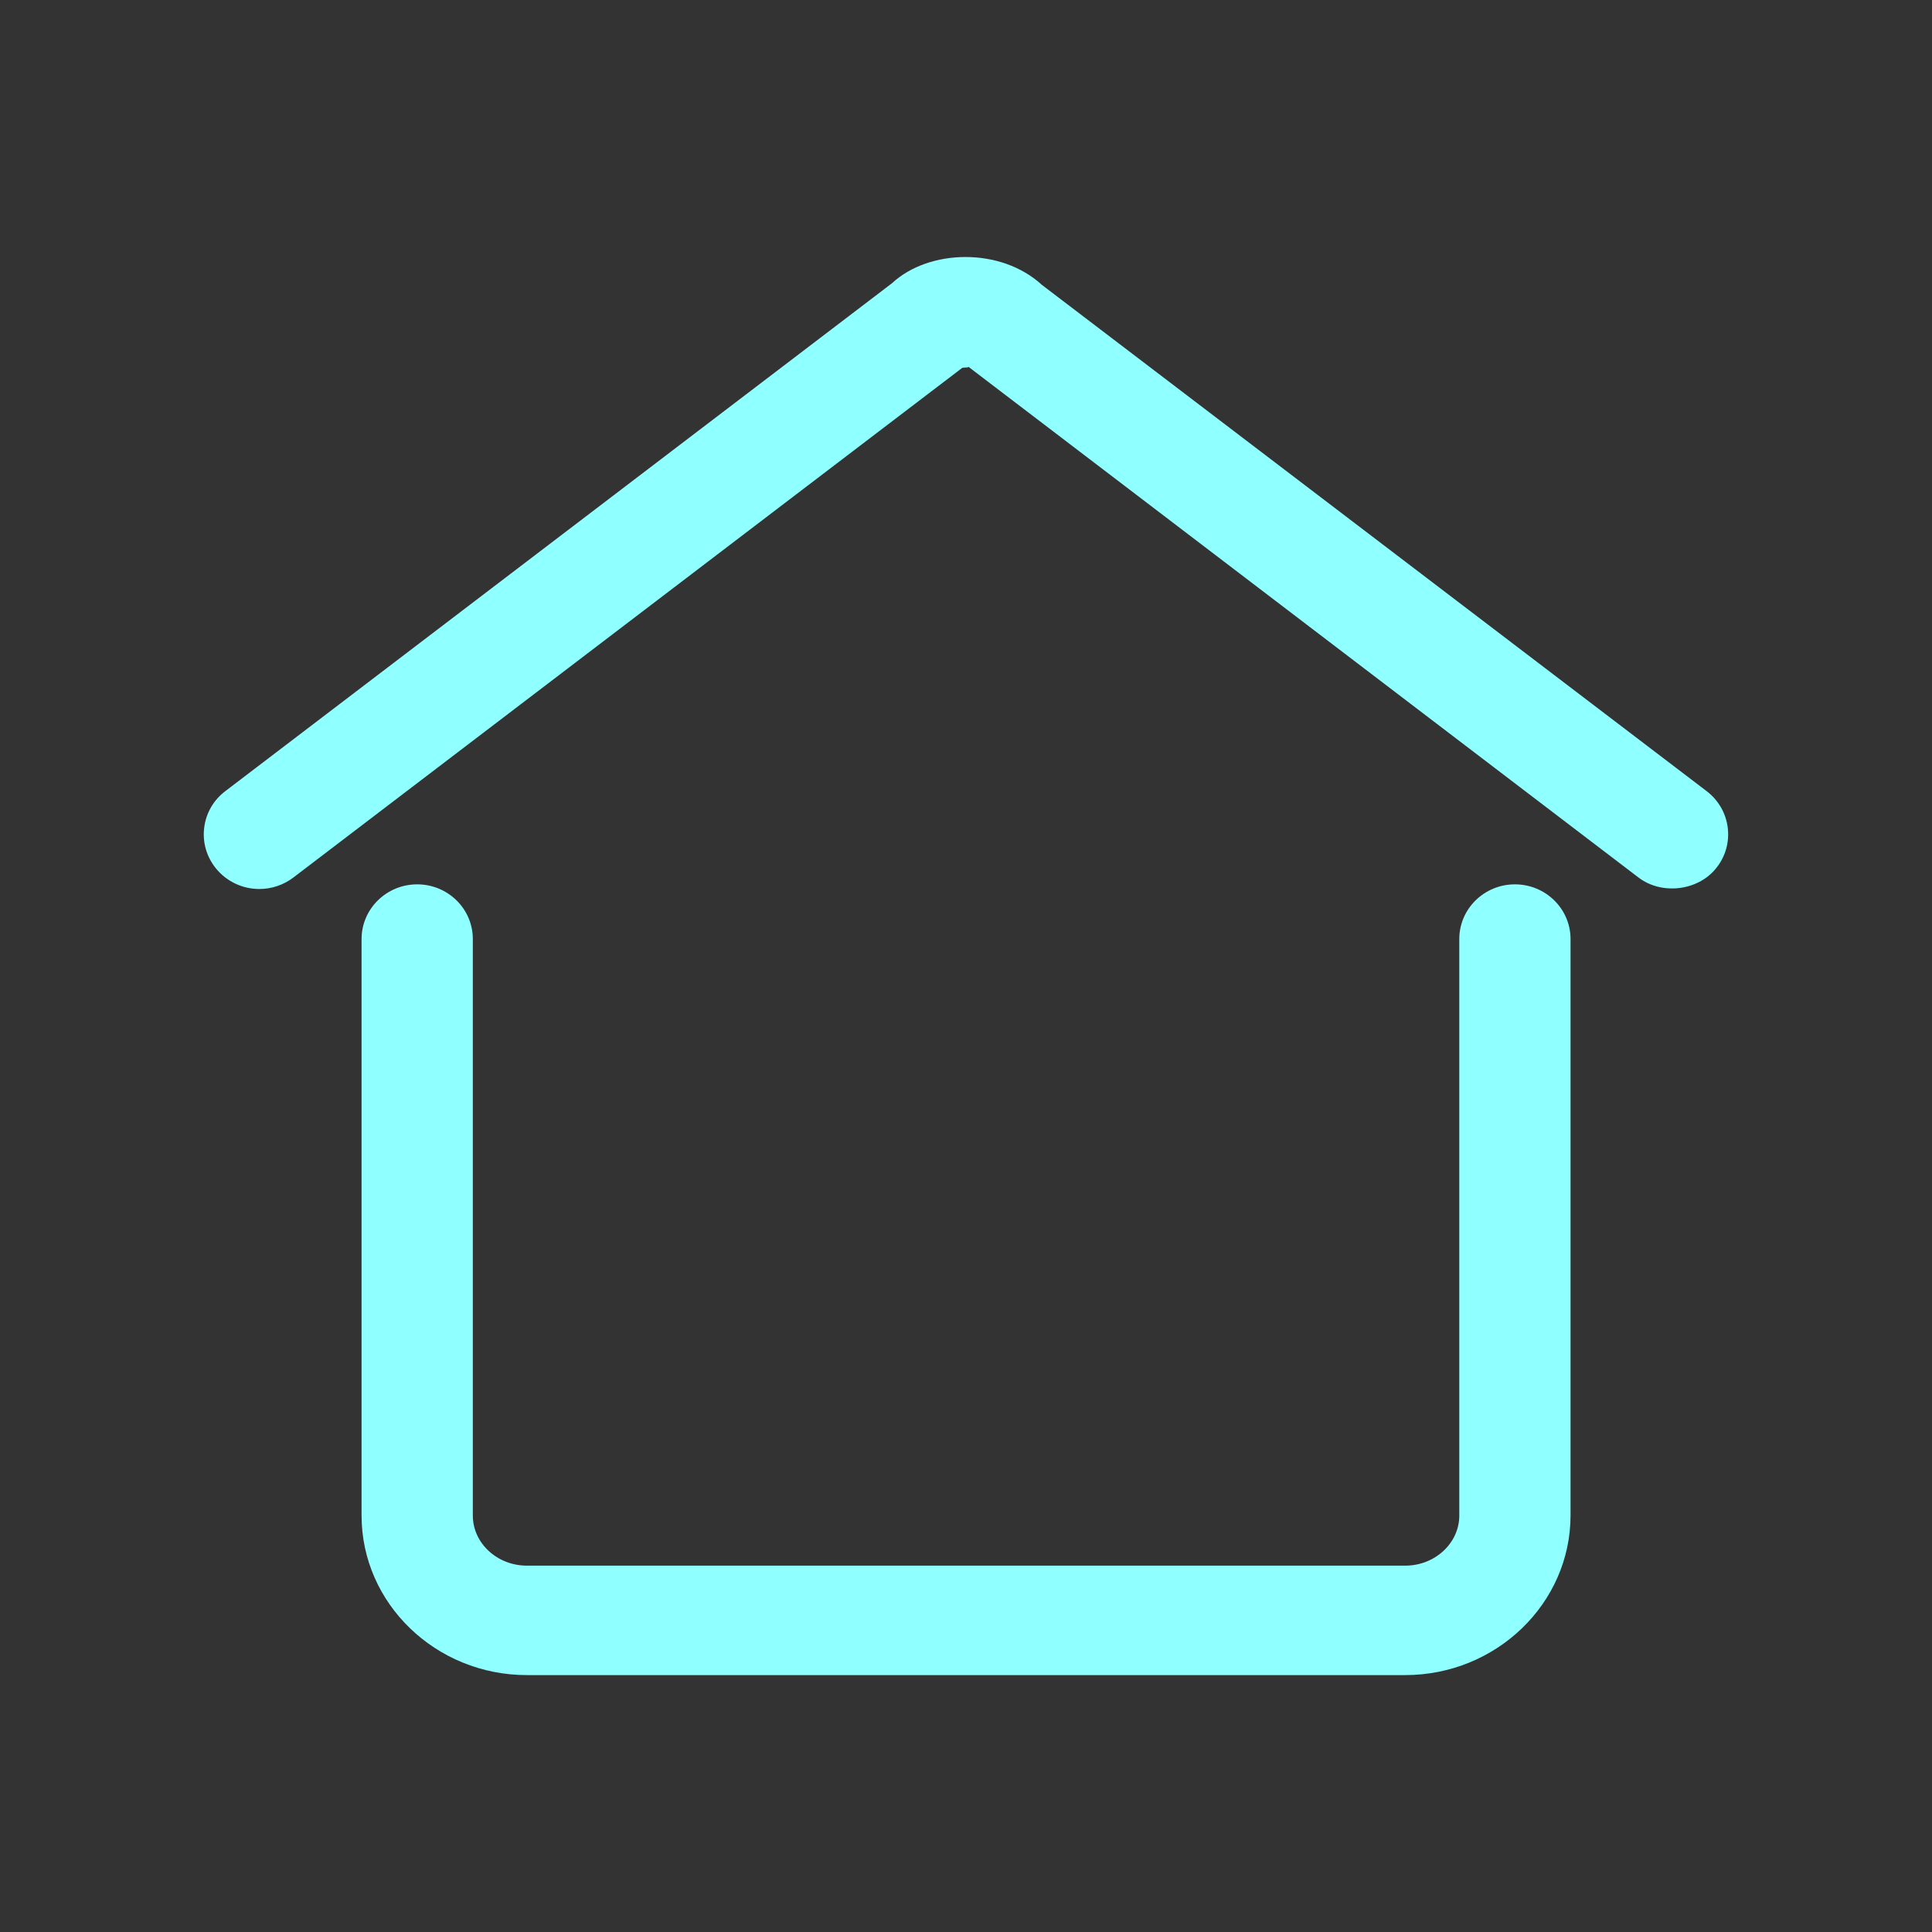 <?xml version="1.0" encoding="utf-8"?>
<!-- Generator: Adobe Illustrator 15.0.0, SVG Export Plug-In . SVG Version: 6.00 Build 0)  -->
<!DOCTYPE svg PUBLIC "-//W3C//DTD SVG 1.1//EN" "http://www.w3.org/Graphics/SVG/1.1/DTD/svg11.dtd">
<svg version="1.1" id="Capa_1" xmlns="http://www.w3.org/2000/svg" xmlns:xlink="http://www.w3.org/1999/xlink" x="0px" y="0px"
	 width="34px" height="34px" viewBox="0 0 34 34" enable-background="new 0 0 34 34" xml:space="preserve">
<rect x="0" y="0" width="34" height="34" fill="#333333" stroke="none"/>
<g>
	<g>
		<path fill="#8FFFFF" d="M26.658,16.063c-0.264,0-0.479,0.207-0.479,0.463v10.146c0,0.762-0.651,1.382-1.453,1.382H9.273
			c-0.801,0-1.453-0.62-1.453-1.382V16.526c0-0.256-0.214-0.463-0.479-0.463c-0.264,0-0.479,0.207-0.479,0.463v10.146
			c0,1.271,1.082,2.307,2.41,2.307h15.454c1.329,0,2.41-1.035,2.41-2.307V16.526C27.137,16.271,26.923,16.063,26.658,16.063z"/>
		<path fill="#8FFFFF" d="M24.727,29.479H9.273c-1.604,0-2.91-1.26-2.91-2.807V16.525c0-0.53,0.438-0.962,0.979-0.962
			s0.979,0.432,0.979,0.962v10.146c0,0.486,0.428,0.882,0.953,0.882h15.454c0.525,0,0.953-0.396,0.953-0.882V16.525
			c0-0.53,0.438-0.962,0.979-0.962s0.979,0.432,0.979,0.962v10.146C27.637,28.219,26.331,29.479,24.727,29.479z"/>
	</g>
	<g>
		<path fill="#8FFFFF" d="M29.731,14.318L17.998,5.38c-0.557-0.511-1.439-0.511-1.996,0L4.269,14.318
			c-0.208,0.158-0.243,0.449-0.08,0.649c0.164,0.2,0.465,0.235,0.672,0.077l11.752-8.953l0.04-0.035
			c0.191-0.182,0.502-0.182,0.693,0l11.792,8.988c0.088,0.066,0.192,0.099,0.296,0.099c0.142,0,0.282-0.061,0.376-0.176
			C29.975,14.768,29.938,14.477,29.731,14.318z"/>
		<path fill="#8FFFFF" d="M4.565,15.645c-0.298,0-0.576-0.132-0.763-0.36c-0.166-0.204-0.24-0.458-0.209-0.716
			s0.163-0.488,0.373-0.647l11.732-8.938c0.652-0.604,1.914-0.635,2.637,0.029l11.698,8.909c0.21,0.16,0.343,0.392,0.373,0.65
			c0.03,0.258-0.044,0.511-0.21,0.713c-0.317,0.392-0.952,0.47-1.361,0.158L17.043,6.455l-0.011,0.01l-0.096,0.007L5.164,15.442
			C4.995,15.572,4.782,15.645,4.565,15.645z"/>
	</g>
</g>
</svg>
